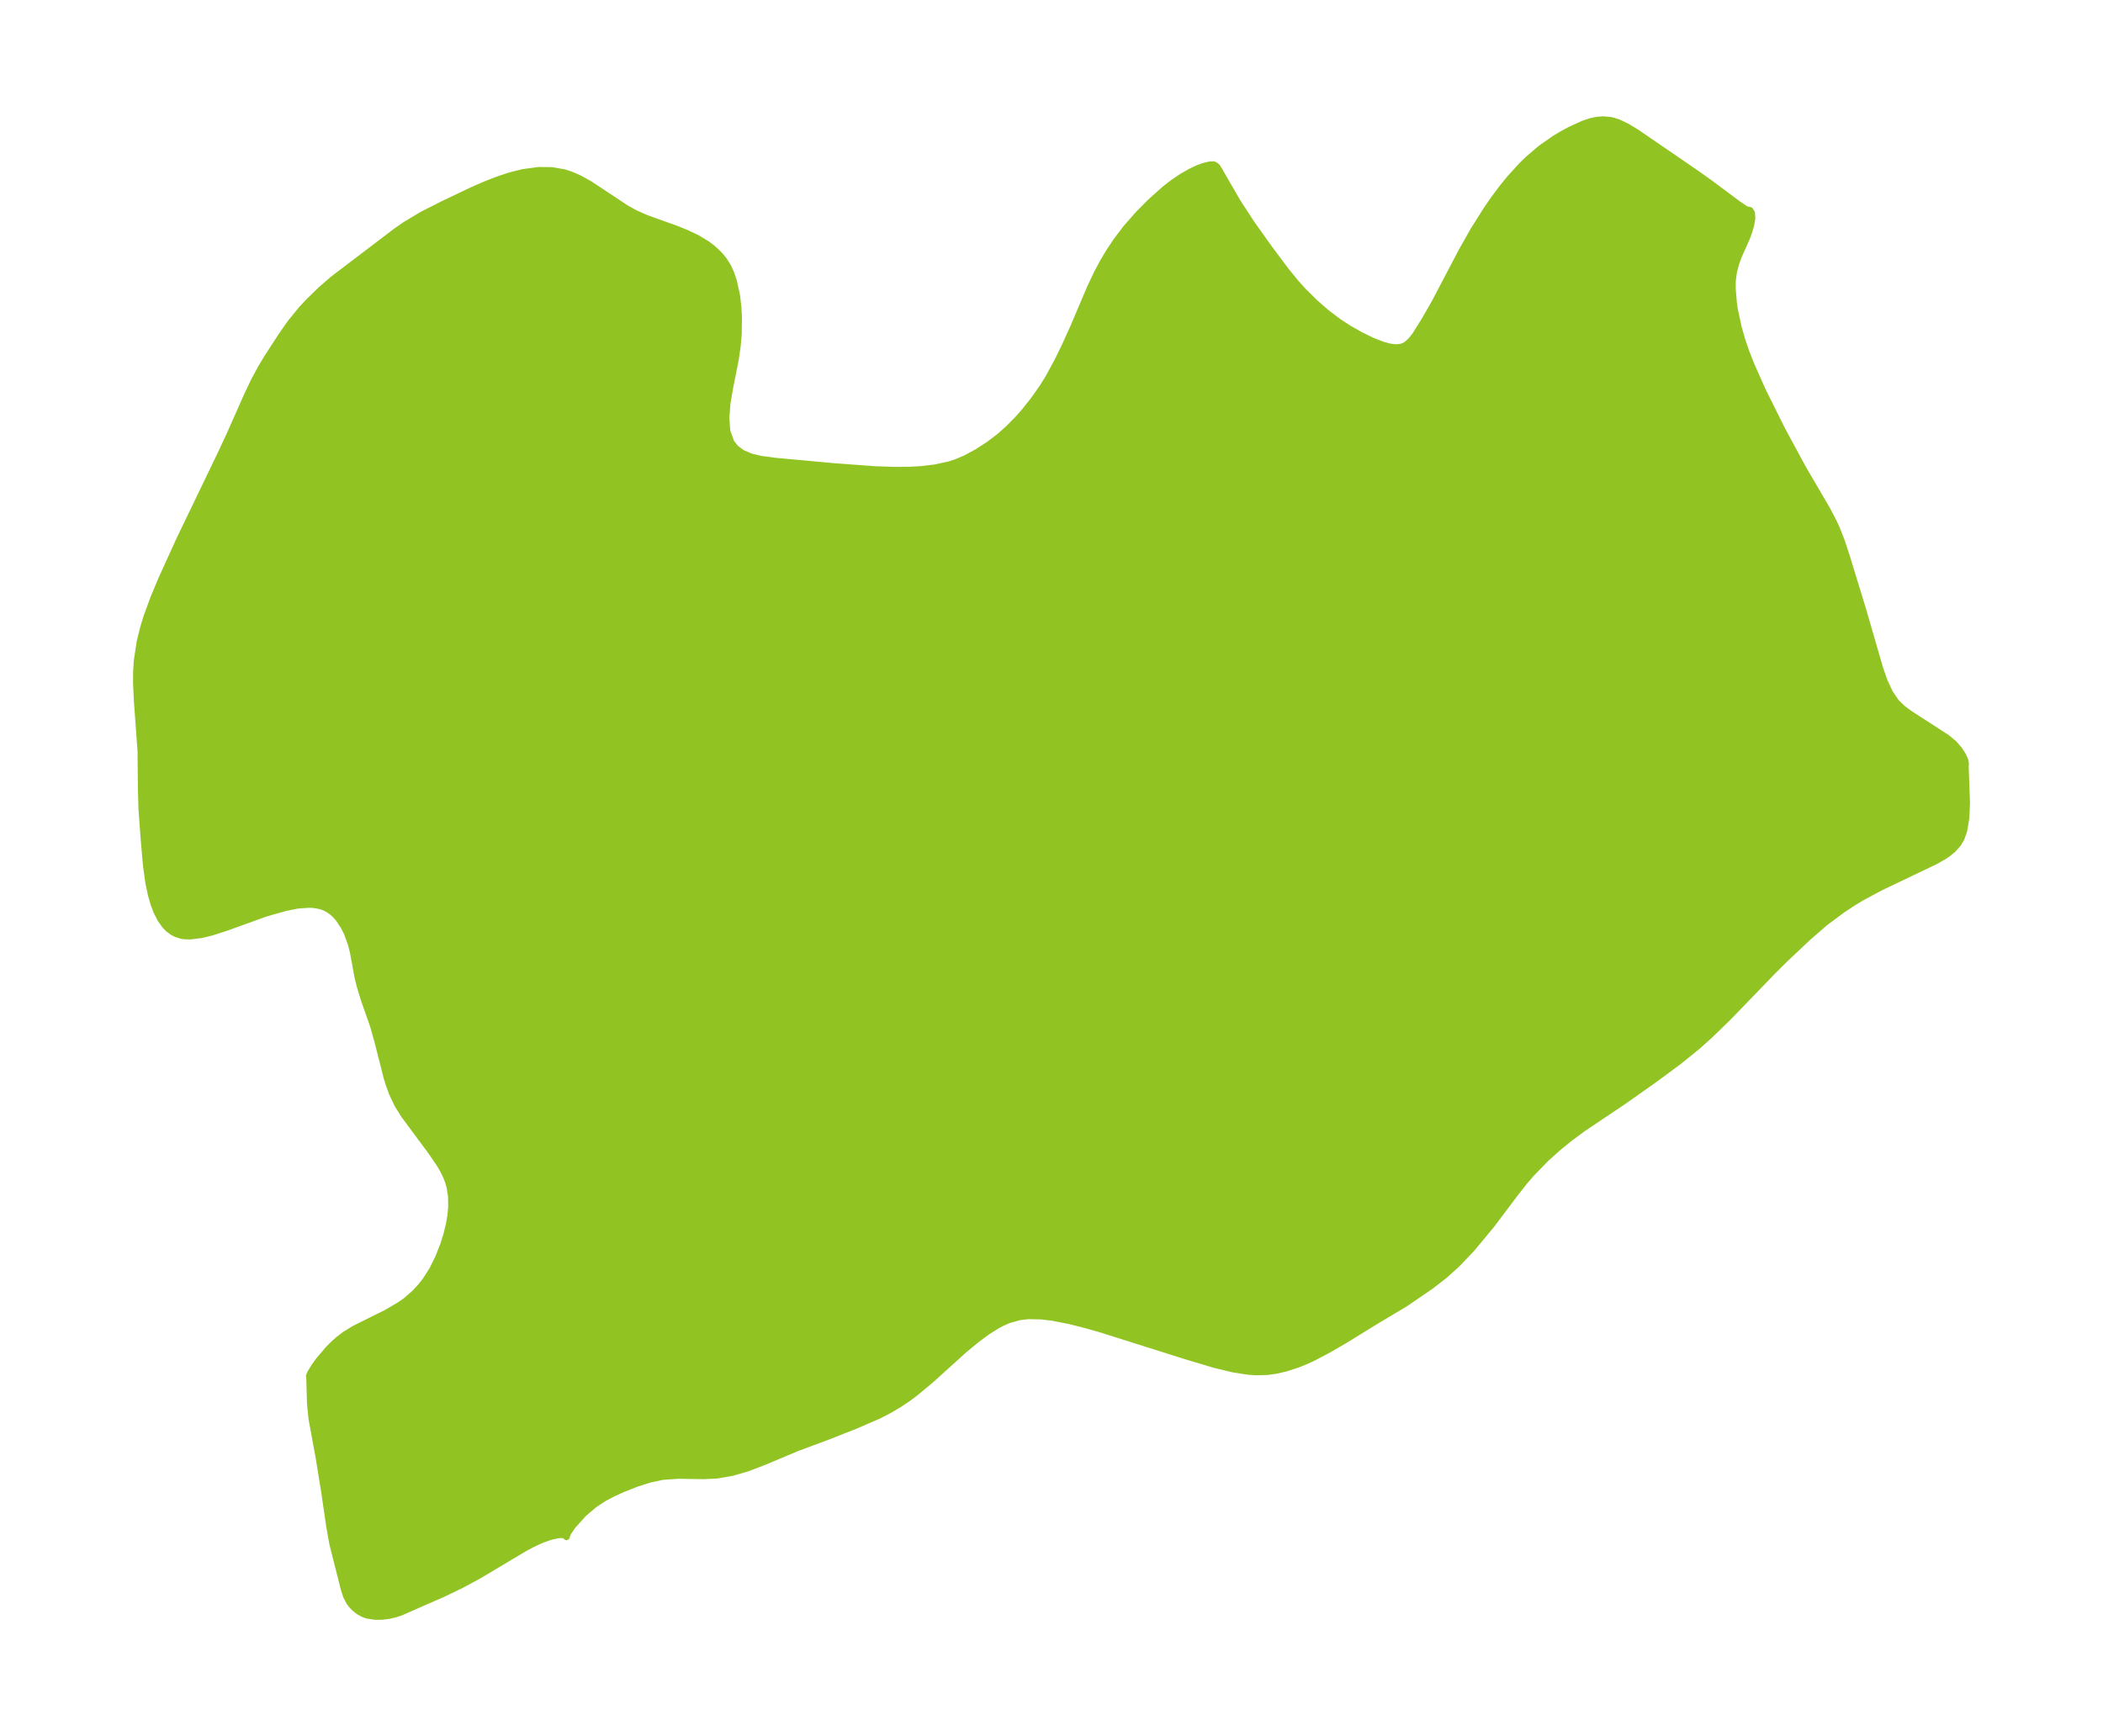 <?xml version="1.0" encoding="UTF-8"?>
<!DOCTYPE svg  PUBLIC '-//W3C//DTD SVG 1.1//EN'  'http://www.w3.org/Graphics/SVG/1.1/DTD/svg11.dtd'>
<svg width="339.73pt" height="280.51pt" version="1.1" viewBox="0 0 339.73 280.51" xmlns="http://www.w3.org/2000/svg" xmlns:xlink="http://www.w3.org/1999/xlink">
 <defs>
  <style type="text/css">*{stroke-linejoin: round; stroke-linecap: butt}</style>
 </defs>
 <g id="figure_1">
  <g id="patch_1">
   <path d="m0 280.51h339.73v-280.51h-339.73v280.51z" fill="none"/>
  </g>
  <g id="axes_1">
   <g id="PatchCollection_1">
    <defs>
     <path id="m948bb24aab" d="m282.26-246.66 0.475 0.107 0.275 0.452 0.055 0.878-0.199 1.14-0.395 1.29-0.343 0.889-1.233 2.749-0.456 1.257-0.338 1.317-0.185 1.358-0.023 1.277 0.195 2.388 0.175 1.153 0.607 2.829 0.588 2.048 0.612 1.789 0.844 2.162 1.903 4.277 3.14 6.301 3.332 6.145 3.858 6.602 0.982 1.859 0.541 1.155 0.88 2.235 0.869 2.669 2.553 8.347 2.775 9.572 0.703 1.994 0.839 1.811 1.052 1.545 1.024 0.992 1.151 0.854 5.998 3.875 1.15 0.954 0.836 0.957 0.626 0.974 0.38 0.875 0.067 0.644-0.044 0.109 0.217 6.056-0.1 2.384-0.371 2.175-0.444 1.209-0.47 0.799-0.819 0.932-0.905 0.738-0.561 0.378-1.452 0.827-8.771 4.191-3.089 1.652-1.402 0.85-1.701 1.125-2.824 2.097-2.808 2.437-3.762 3.549-1.859 1.858-7.235 7.487-3.031 2.938-1.877 1.683-3.099 2.503-4.012 2.962-4.942 3.484-6.427 4.312-2.195 1.622-1.775 1.438-2.013 1.801-2.402 2.467-1.142 1.327-1.467 1.866-3.832 5.092-3.169 3.825-2.393 2.512-2.013 1.811-2.263 1.755-4.116 2.812-4.737 2.83-4.981 3.071-2.617 1.521-2.484 1.314-1.238 0.57-1.201 0.488-1.948 0.644-1.653 0.387-1.393 0.194-1.832 0.049-1.318-0.09-2.401-0.376-2.877-0.691-4.476-1.333-14.139-4.464-2.528-0.712-2.457-0.612-2.687-0.524-1.877-0.225-2.061-0.038-1.376 0.157-1.775 0.498-1.108 0.485-0.738 0.391-1.57 0.986-1.662 1.225-2.128 1.754-5.263 4.762-2.635 2.199-1.117 0.83-1.514 1.013-1.552 0.916-1.636 0.848-3.809 1.651-4.387 1.735-5.074 1.889-5.381 2.259-2.67 1.019-2.44 0.706-2.425 0.42-2.148 0.108-4.101-0.063-2.491 0.168-2.189 0.462-2.172 0.703-2.137 0.85-1.556 0.699-1.491 0.79-1.526 1.01-1.738 1.473-1.705 1.898-0.801 1.154-0.266 0.711-0.349-0.292-0.508-0.054-0.433 0.025-1.267 0.268-1.57 0.566-1.5 0.704-1.142 0.61-7.386 4.41-2.953 1.594-2.952 1.409-6.758 2.966-0.93 0.3-0.947 0.214-1.09 0.136-1.085 0.014-1.249-0.18-0.686-0.231-0.803-0.439-0.7-0.57-0.445-0.477-0.342-0.458-0.505-0.972-0.37-1.151-1.847-7.317-0.486-2.698-0.82-5.622-0.899-5.565-1.153-6.282-0.252-2.474-0.116-4.246-0.055-0.201 0.215-0.521 0.674-1.092 0.667-0.922 1.502-1.776 0.866-0.876 0.853-0.76 1.031-0.781 1.54-0.944 5.14-2.554 2.204-1.295 1.003-0.715 1.39-1.215 0.952-1.032 0.76-0.966 1.091-1.698 0.992-1.996 0.801-2.044 0.523-1.661 0.407-1.663 0.243-1.419 0.129-1.399-0.029-1.752-0.251-1.54-0.227-0.781-0.327-0.848-0.485-0.997-0.536-0.929-1.507-2.201-4.279-5.772-1.055-1.693-0.861-1.818-0.588-1.61-0.282-0.946-1.516-5.956-0.676-2.396-1.52-4.338-0.651-2.157-0.352-1.419-0.722-3.947-0.314-1.269-0.658-1.836-0.525-1.062-0.874-1.317-0.561-0.625-0.49-0.436-0.657-0.452-0.673-0.328-0.585-0.19-1.03-0.179-0.724-0.038-1.862 0.132-2.006 0.399-3.195 0.91-6.287 2.276-2.379 0.767-1.679 0.41-1.782 0.221-0.913-0.022-0.504-0.074-0.857-0.263-0.602-0.308-0.691-0.509-0.536-0.544-0.732-1.023-0.617-1.204-0.485-1.275-0.429-1.491-0.402-1.906-0.386-2.754-0.381-4.326-0.357-4.918-0.086-3.024-0.059-6.237-0.599-8.233-0.132-2.801 0.011-1.759 0.108-1.792 0.462-3.091 0.581-2.357 0.533-1.726 1.117-3.048 1.274-3.047 2.84-6.246 6.863-14.253 1.315-2.828 2.74-6.184 1.203-2.541 1.156-2.137 1.061-1.752 2.201-3.377 1.455-2.089 1.838-2.247 1.156-1.234 1.909-1.857 1.917-1.668 10.209-7.766 1.491-1.038 2.779-1.669 3.557-1.798 4.497-2.139 2.13-0.931 1.973-0.775 1.972-0.658 2.127-0.537 2.605-0.346 2.08 0.028 1.993 0.347 1.067 0.344 1.271 0.548 1.685 0.917 5.972 3.952 1.46 0.816 1.872 0.822 4.614 1.653 1.818 0.724 1.74 0.829 1.612 0.978 0.923 0.708 0.817 0.754 0.585 0.645 0.462 0.601 0.507 0.803 0.518 1.078 0.469 1.351 0.524 2.436 0.212 1.826 0.086 1.474-0.034 2.877-0.164 1.889-0.358 2.45-0.84 4.181-0.442 2.554-0.2 2.41 0.157 2.174 0.654 1.827 0.756 0.946 0.996 0.74 1.418 0.609 1.642 0.395 2.392 0.313 9.274 0.852 6.683 0.497 3.338 0.111 2.343-0.025 1.88-0.109 2.228-0.264 2.254-0.488 1.071-0.346 1.507-0.633 1.889-1.016 1.892-1.218 1.738-1.314 1.462-1.301 1.537-1.562 0.971-1.096 1.518-1.895 1.429-2.025 1.016-1.629 1.453-2.678 1.204-2.466 1.355-2.992 2.728-6.419 1.133-2.39 0.951-1.773 0.934-1.571 1.203-1.811 1.565-2.066 2.022-2.3 1.904-1.924 2.325-2.081 1.268-0.987 1.5-1.019 1.459-0.834 1.198-0.559 0.883-0.324 1.065-0.246 0.581-0.006 0.405 0.253 0.137 0.128 0.313 0.502 2.996 5.186 2.206 3.392 2.904 4.08 2.681 3.589 1.63 1.997 1.16 1.283 1.932 1.916 1.804 1.57 1.973 1.498 1.619 1.061 2.019 1.14 1.813 0.882 1.711 0.666 1.21 0.317 0.922 0.1 0.828-0.088 0.45-0.161 0.424-0.248 0.689-0.62 0.654-0.825 1.523-2.426 1.636-2.85 4.349-8.283 1.978-3.501 2.165-3.427 1.148-1.651 1.208-1.617 1.261-1.558 1.929-2.126 0.979-0.963 2.117-1.817 2.28-1.593 1.19-0.711 1.245-0.674 2.163-0.994 1.172-0.398 1.059-0.229 0.949-0.077 1.211 0.103 0.465 0.103 0.862 0.281 1.323 0.624 1.616 0.984 9.285 6.357 2.474 1.756 4.615 3.441 1.283 0.869 0.208 0.036" stroke="#91c423"/>
    </defs>
    <g clip-path="url(#pcc93cd9681)">
     <use y="280.512" fill="#91c423" stroke="#91c423" xlink:href="#m948bb24aab"/>
    </g>
   </g>
  </g>
 </g>
 <defs>
  <clipPath id="pcc93cd9681">
   <rect x="7.2" y="7.2" width="325.33" height="266.11"/>
  </clipPath>
 </defs>
</svg>
